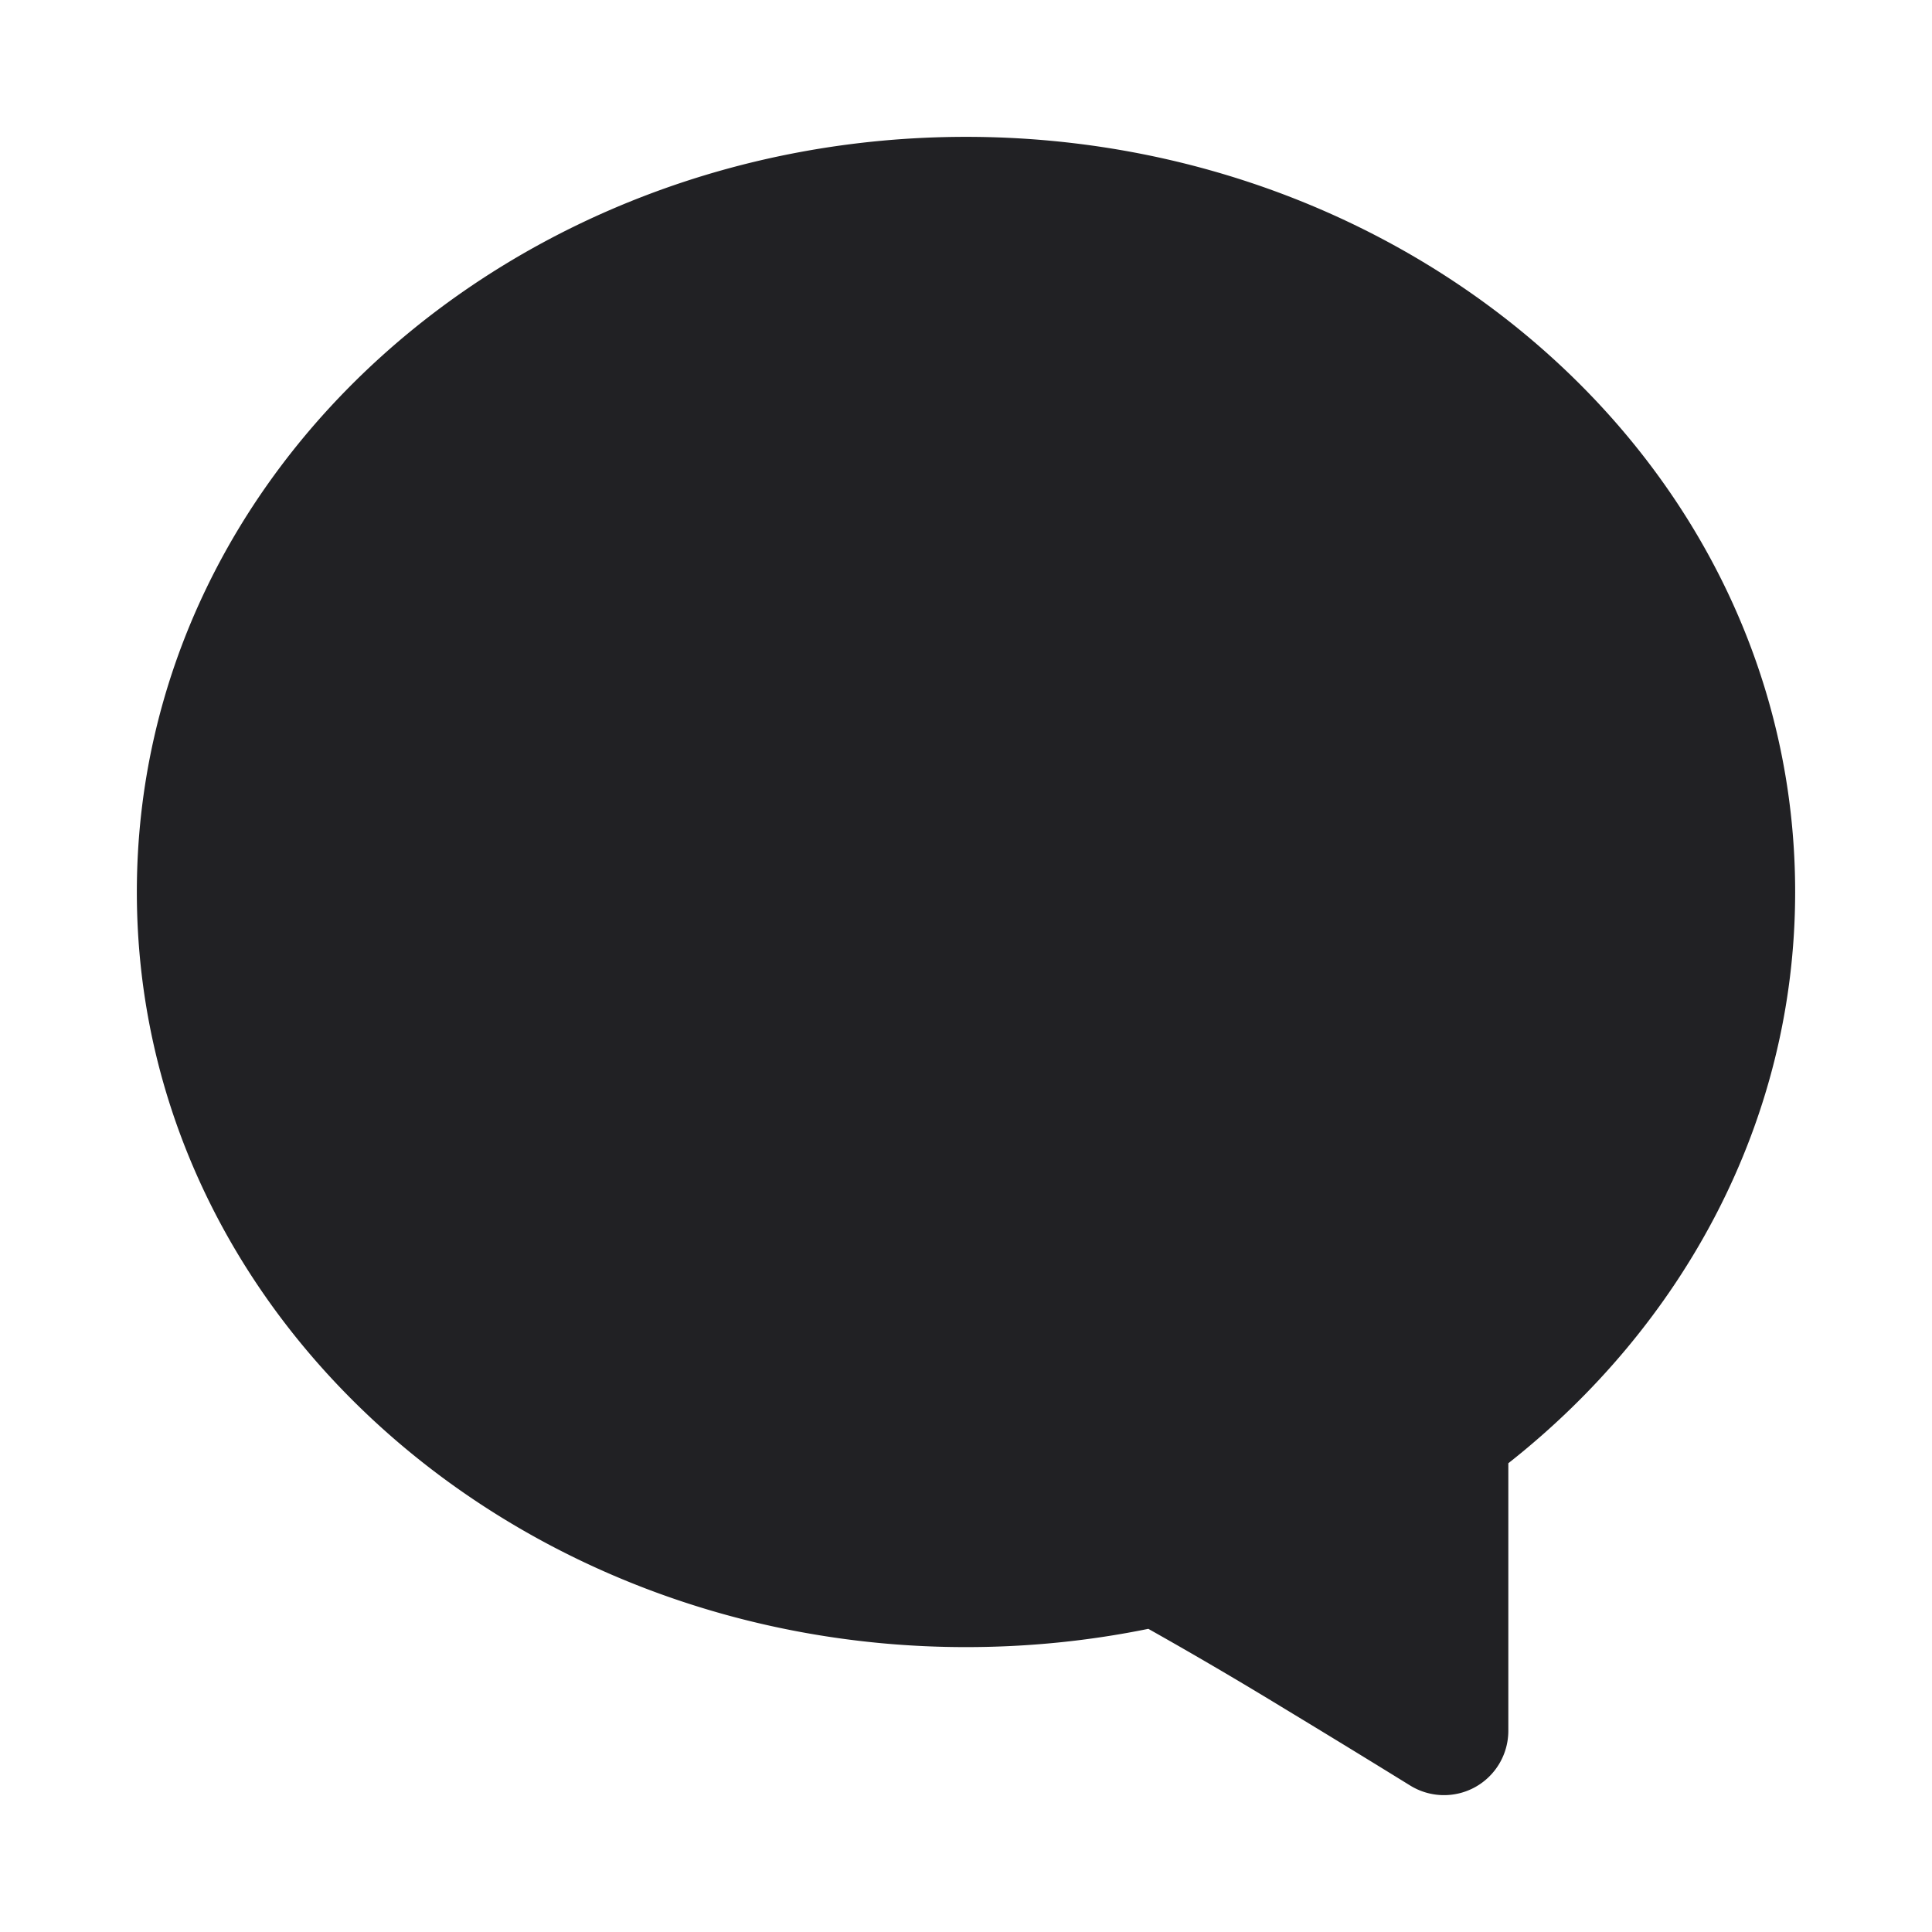<svg xmlns="http://www.w3.org/2000/svg" width="24" height="24" fill="none"><path fill="#212124" d="M18.327 22.199a.8.8 0 0 1-.81-.019l-.128-.079a194.517 194.517 0 0 0-1.424-.87 55.296 55.296 0 0 0-1.7-.997c-.73.149-1.488.227-2.265.227-5.61 0-10.3-4.125-10.3-9.38C1.7 5.825 6.39 1.7 12 1.7s10.3 4.125 10.3 9.38c0 2.854-1.396 5.39-3.563 7.097V21.5a.8.8 0 0 1-.41.699Z"/></svg>